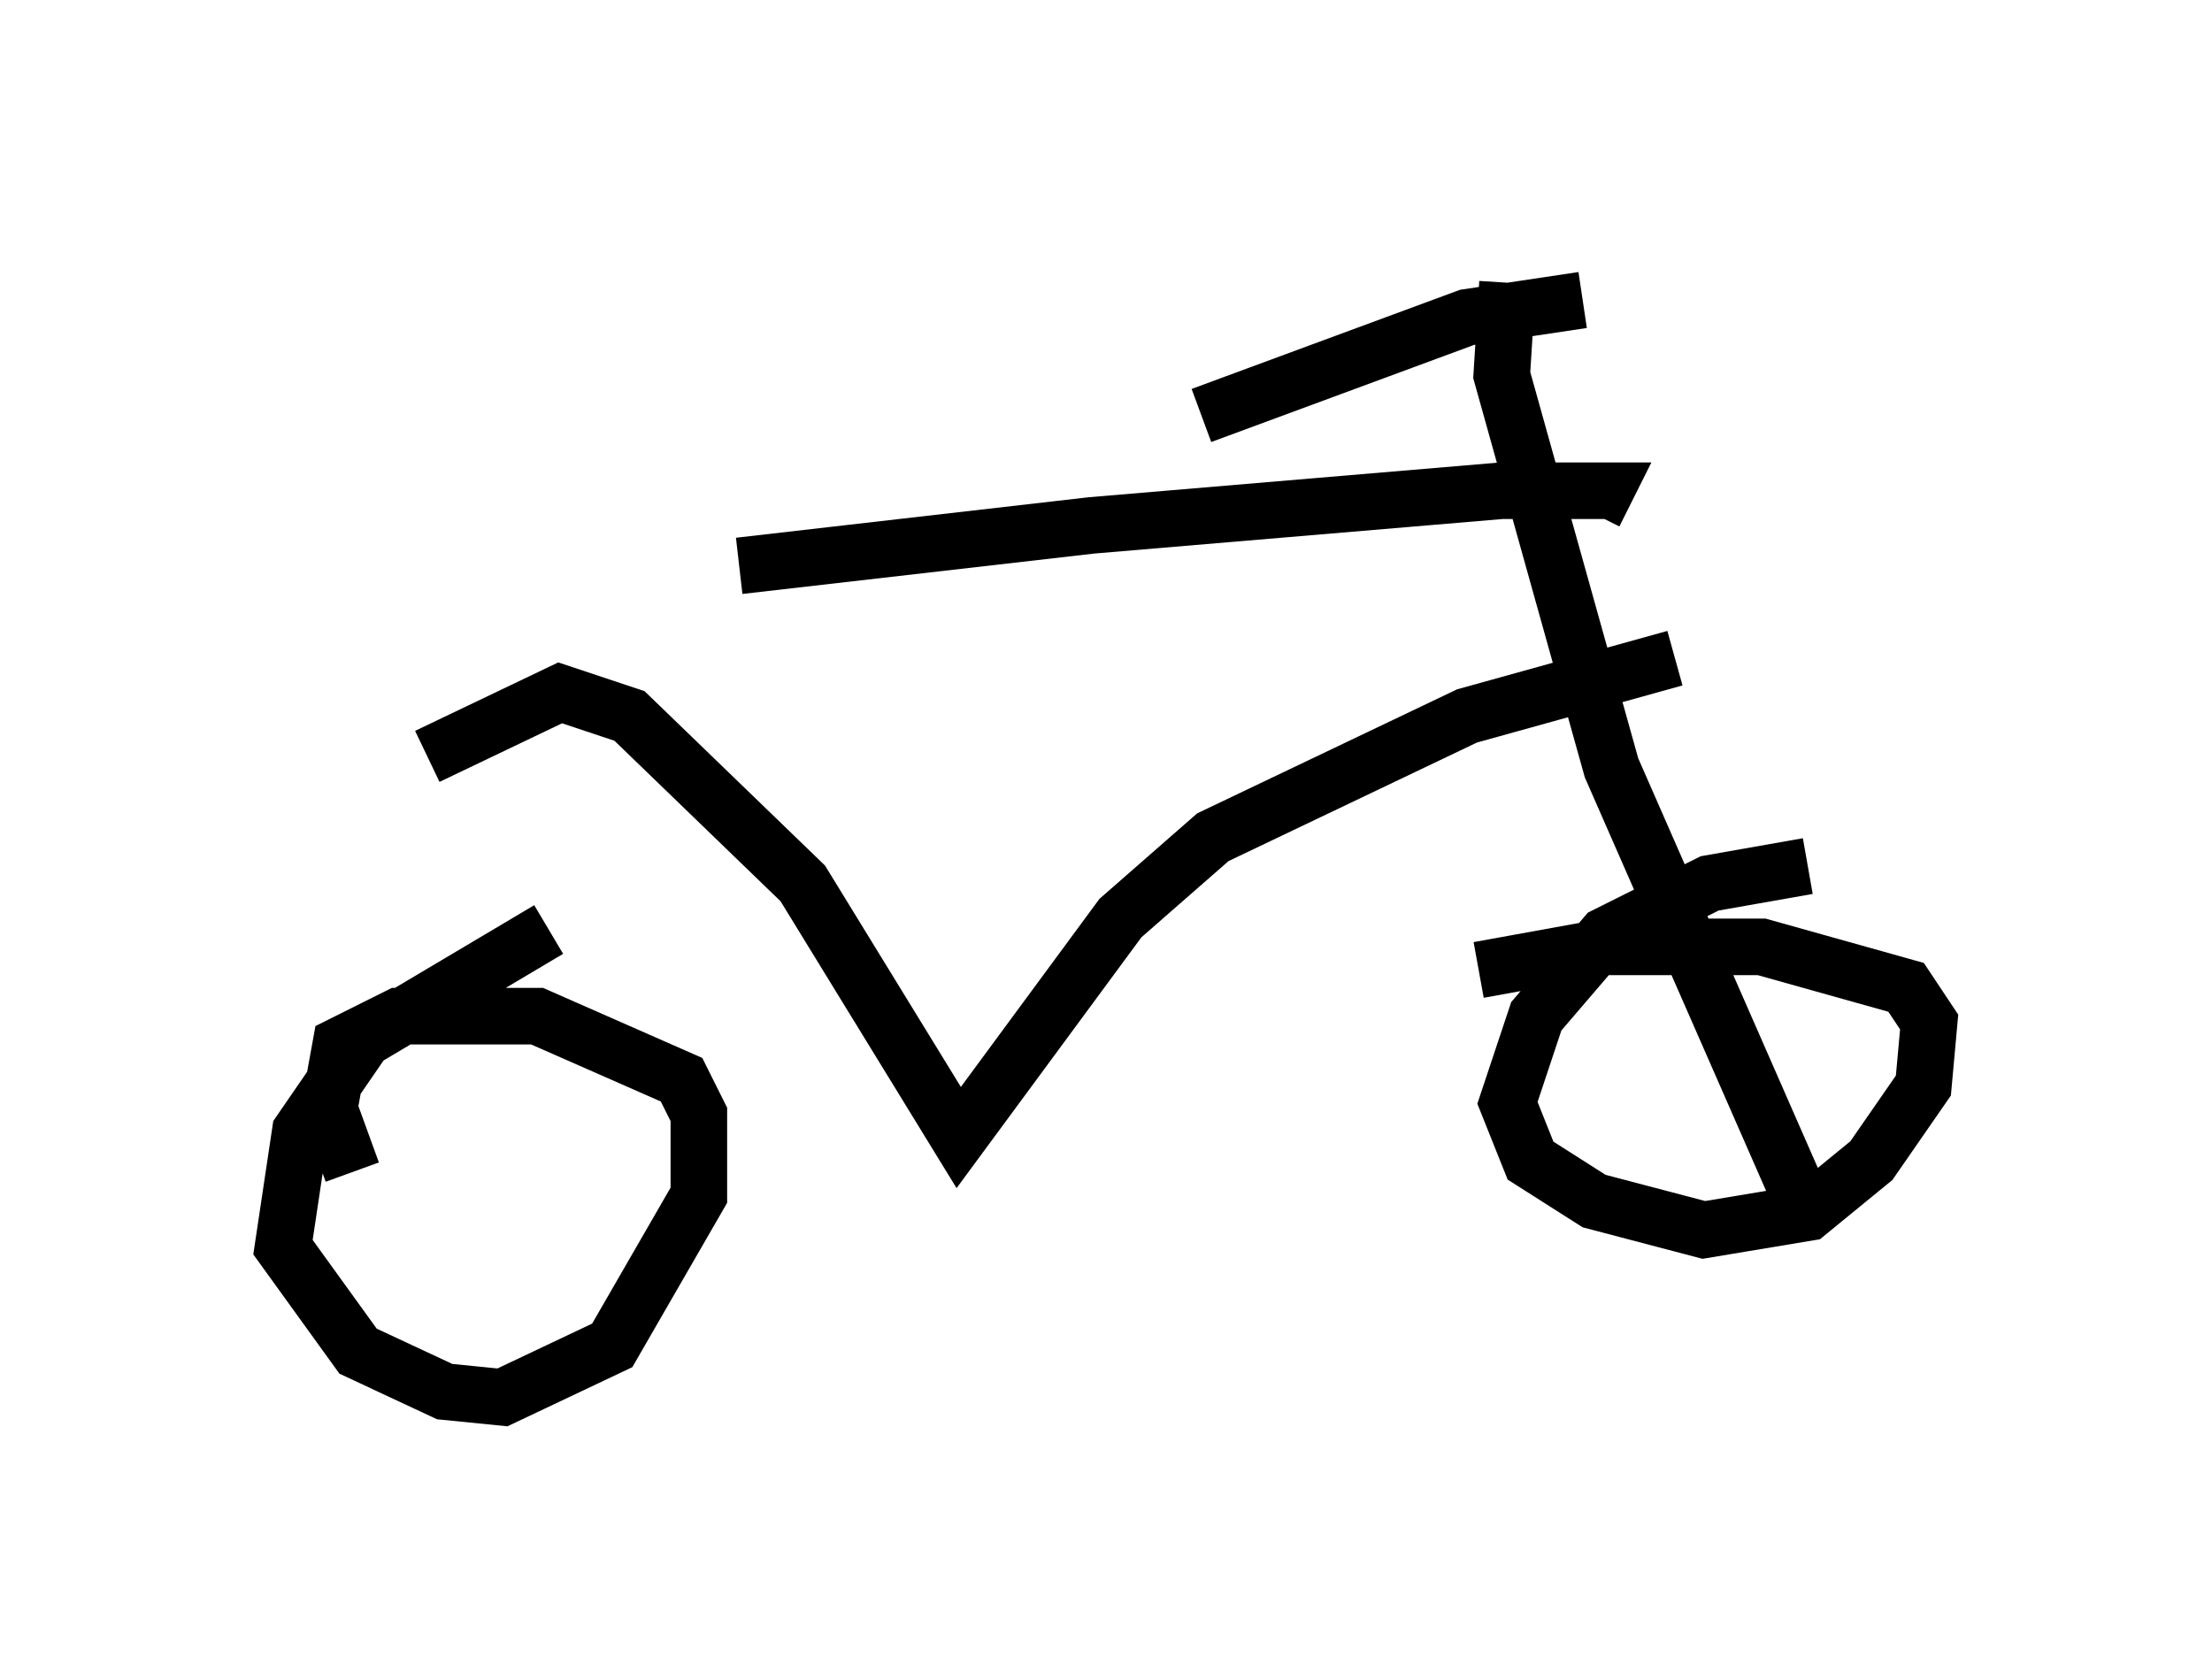 <?xml version="1.0" encoding="utf-8" ?>
<svg baseProfile="full" height="29.702" version="1.1" width="39.094" xmlns="http://www.w3.org/2000/svg" xmlns:ev="http://www.w3.org/2001/xml-events" xmlns:xlink="http://www.w3.org/1999/xlink"><defs /><rect fill="white" height="29.702" width="39.094" x="0" y="0" /><path d="M9.185, 10.921 m3.879, -0.919 l6.227, -0.715 7.248, -0.613 l1.838, 0.0 -0.204, 0.408 m-20.621, 4.288 l2.348, -1.123 1.225, 0.408 l3.063, 2.96 2.756, 4.492 l2.858, -3.879 1.633, -1.429 l4.492, -2.144 3.675, -1.021 m2.348, 3.675 l-1.735, 0.306 -1.838, 0.919 l-1.225, 1.429 -0.51, 1.531 l0.408, 1.021 1.123, 0.715 l1.94, 0.51 1.838, -0.306 l1.123, -0.919 0.919, -1.327 l0.102, -1.123 -0.408, -0.613 l-2.552, -0.715 -2.756, 0.0 l-2.246, 0.408 m-16.436, -0.715 l-3.267, 1.94 -1.123, 1.633 l-0.306, 2.042 1.327, 1.838 l1.531, 0.715 1.021, 0.102 l1.94, -0.919 1.531, -2.654 l0.0, -1.429 -0.306, -0.613 l-2.552, -1.123 -2.45, 0.0 l-1.021, 0.51 -0.204, 1.123 l0.408, 1.123 m20.417, -15.721 l-0.102, 1.633 1.94, 6.942 l3.267, 7.452 m-3.777, -15.721 l-2.042, 0.306 -4.696, 1.735 " fill="none" stroke="black" stroke-width="1" /></svg>